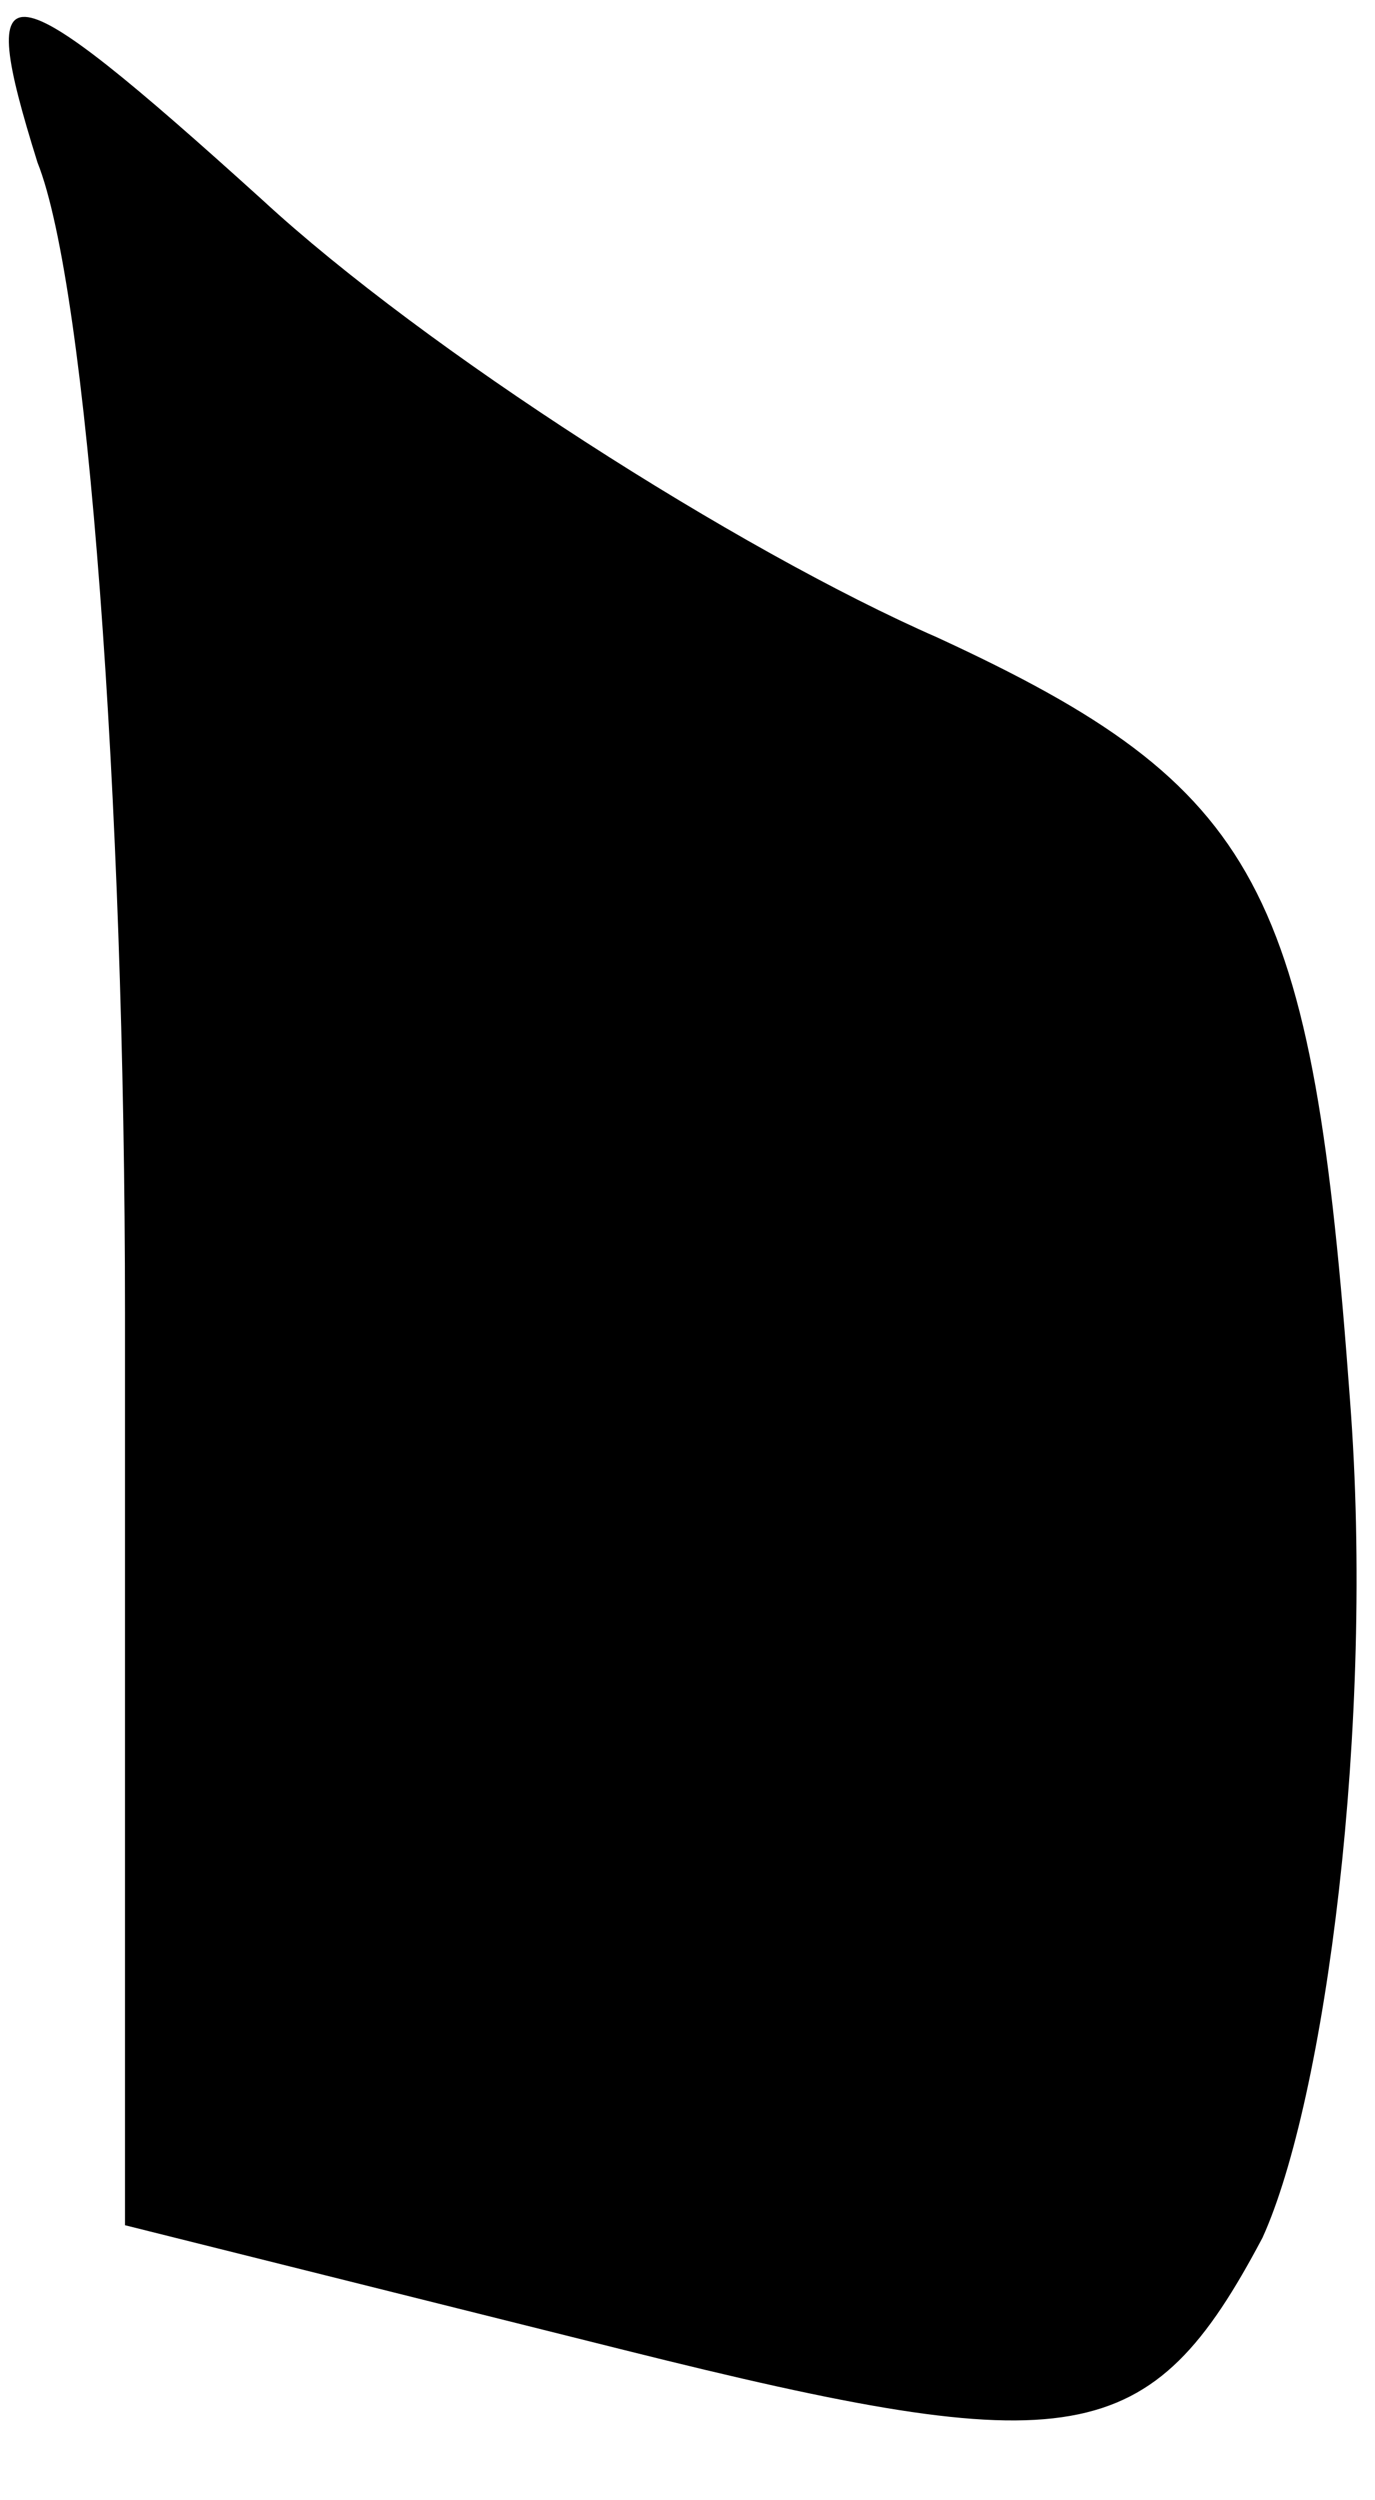 <?xml version="1.0" standalone="no"?>
<!DOCTYPE svg PUBLIC "-//W3C//DTD SVG 20010904//EN"
 "http://www.w3.org/TR/2001/REC-SVG-20010904/DTD/svg10.dtd">
<svg version="1.0" xmlns="http://www.w3.org/2000/svg"
 width="11pt" height="20pt" viewBox="0 0 11 20"
 preserveAspectRatio="xMidYMid meet">
<g transform="translate(0,20) scale(0.1,-0.1)"
fill="#000000" stroke="none">
<path fill="#000000" stroke="none" d="M3 187 c4 -10 7 -51 7 -92 l0 -73 40
-10 c36 -9 42 -8 51 9 5 11 9 41 7 67 -3 41 -7 49 -33 61 -16 7 -41 23 -54 35
-21 19 -23 19 -18 3z"/>
</g>
</svg>
